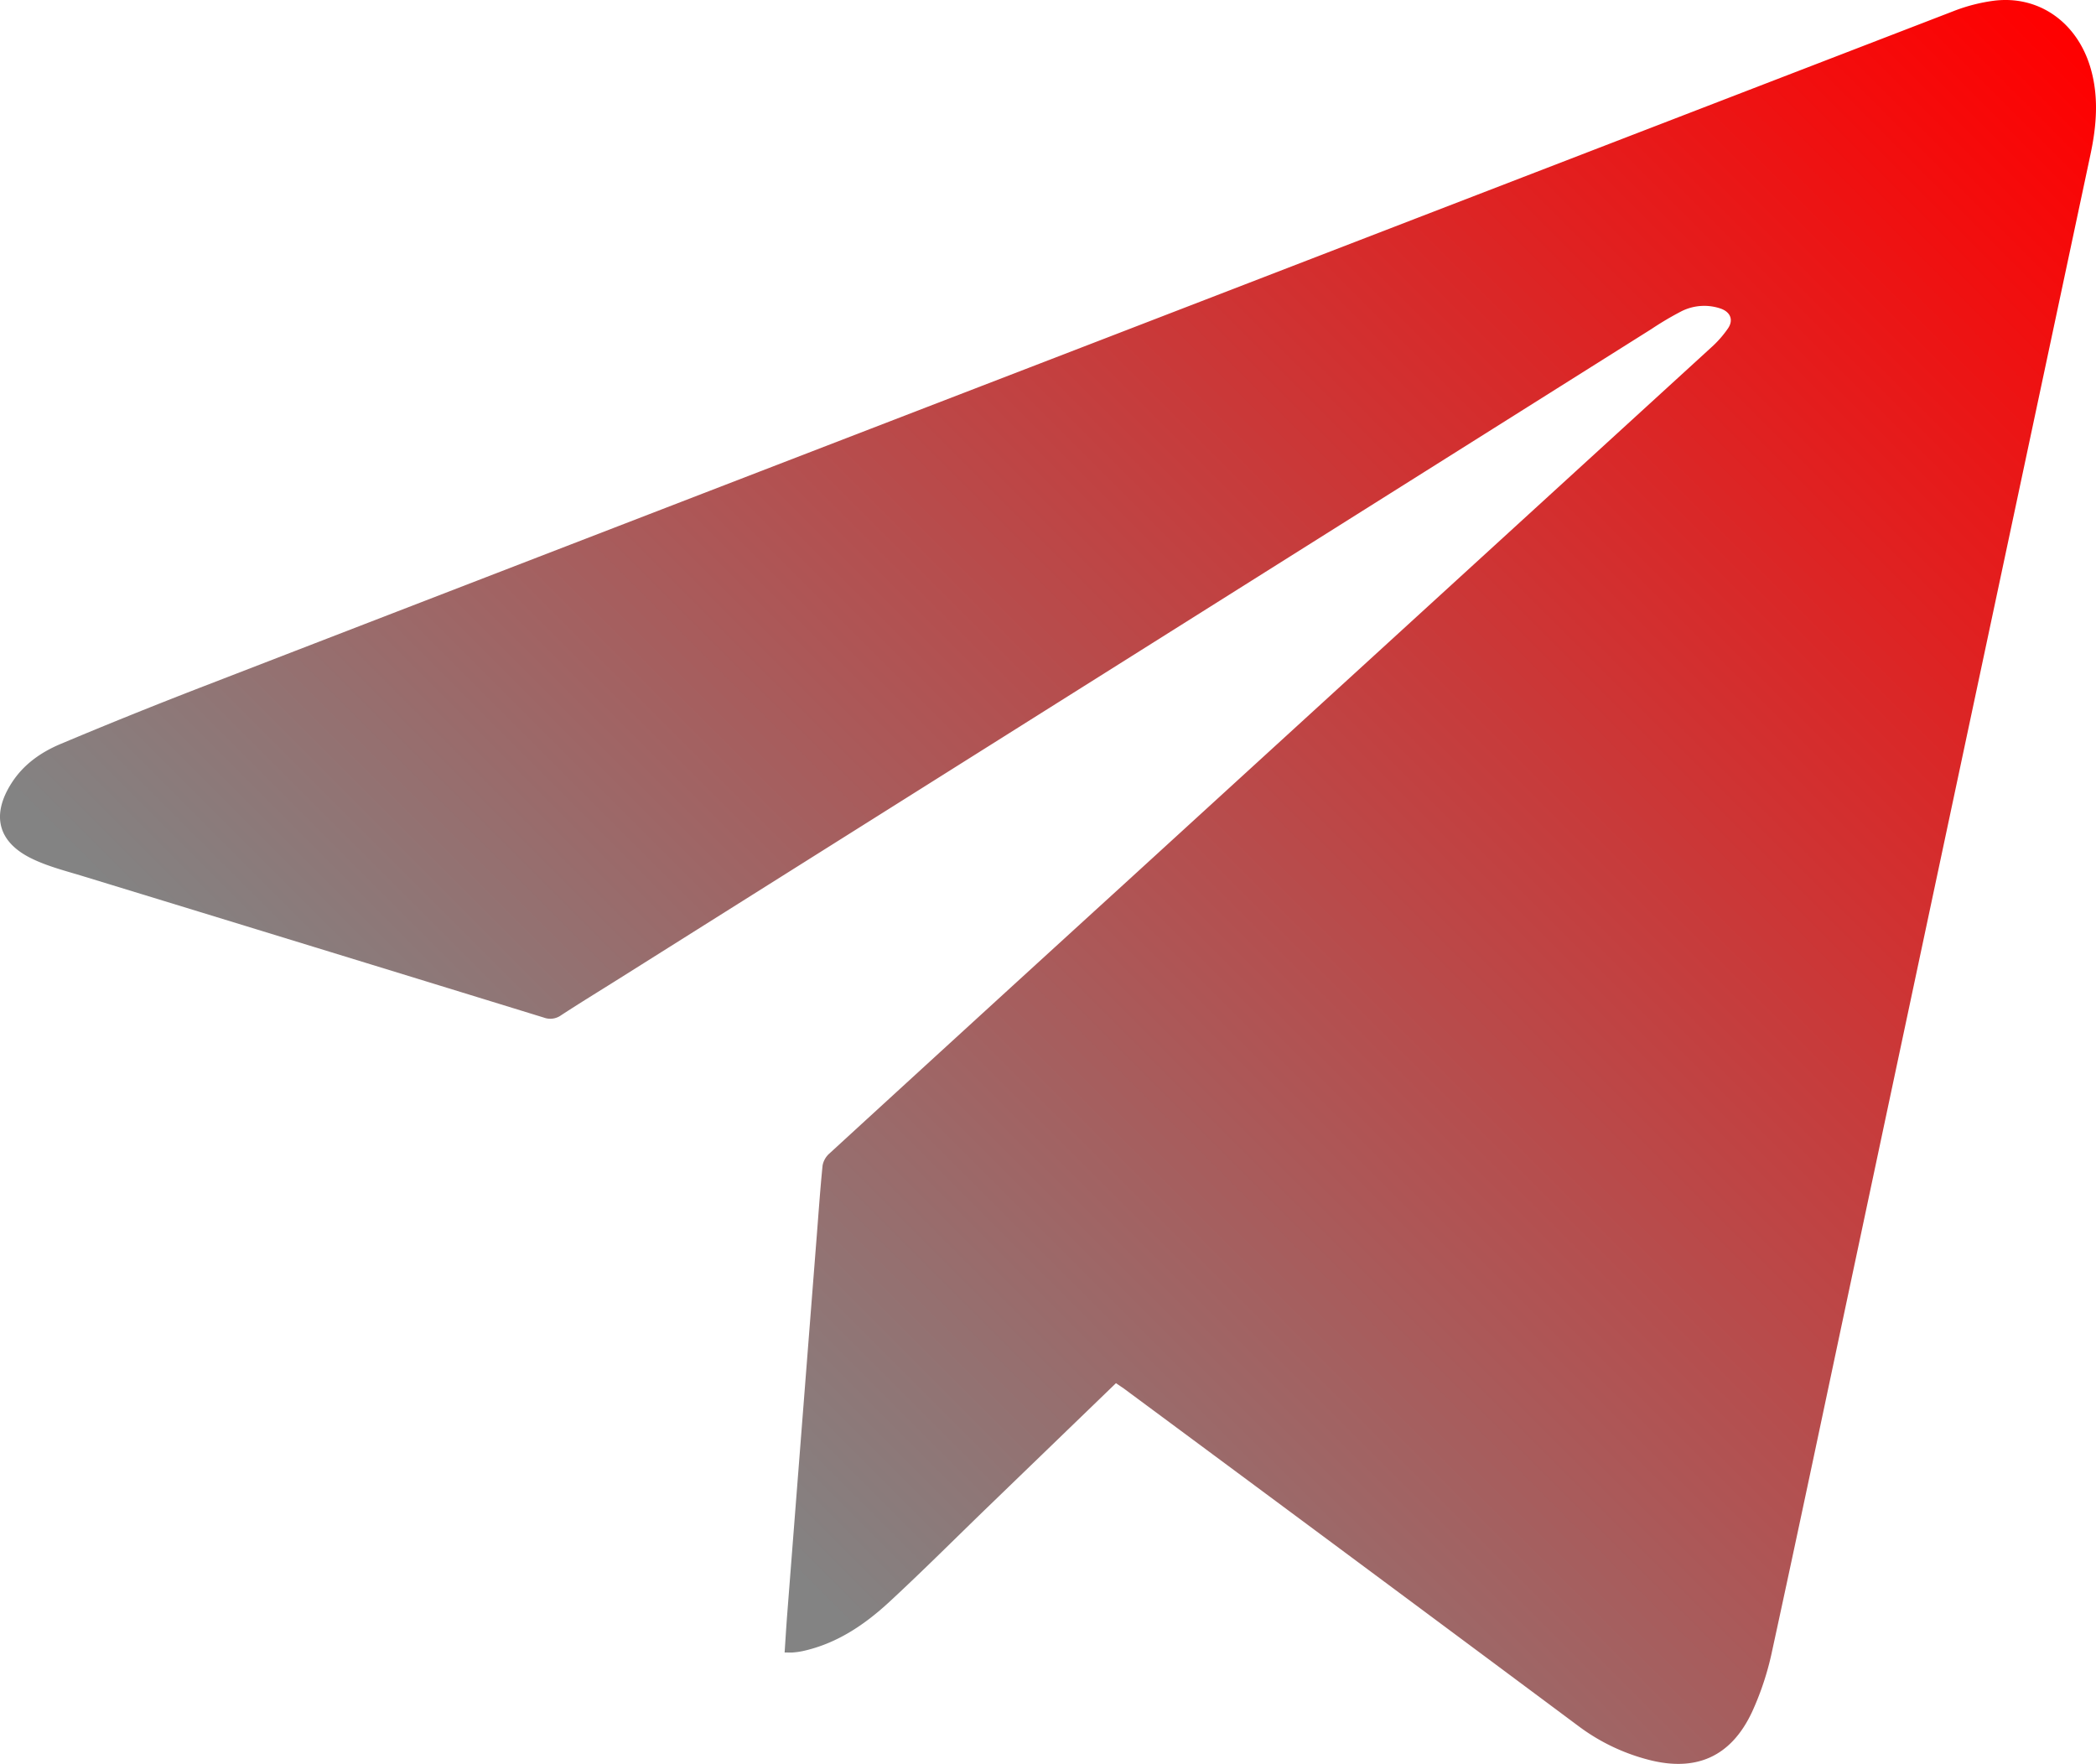 <svg id="Calque_1" data-name="Calque 1" xmlns="http://www.w3.org/2000/svg" xmlns:xlink="http://www.w3.org/1999/xlink" viewBox="0 0 1032.38 868.81"><defs><style>.cls-1{fill:url(#Dégradé_sans_nom_7);}</style><linearGradient id="Dégradé_sans_nom_7" x1="1196.72" y1="-286.12" x2="1913.05" y2="430.21" gradientTransform="matrix(1, 0, 0, -1, -885.24, 452.86)" gradientUnits="userSpaceOnUse"><stop offset="0.03" stop-color="#838383"/><stop offset="1" stop-color="red"/></linearGradient></defs><title>Picto DARK Telegram CS</title><path class="cls-1" d="M549.64,681.28l-63,60.86c-16.23,15.69-32.18,31.67-48.76,47-12.27,11.32-26,20.55-42.78,24.16a39,39,0,0,1-4.56.63c-1.16.1-2.33,0-4.11,0,.44-6.52.8-12.76,1.29-19q7.14-91.78,14.33-183.55c1-12.44,1.83-24.89,3.08-37.31a10.37,10.37,0,0,1,3.3-5.85q72.42-66.39,145-132.59L842.76,171.21a52.48,52.48,0,0,0,8.41-9.57c2.73-4.15,1.05-8-3.72-9.65A25,25,0,0,0,828,153.41a154.73,154.73,0,0,0-14.52,8.6L304.55,482.28c-9.4,5.91-18.88,11.7-28.18,17.77a9.08,9.08,0,0,1-8.55,1.16q-113.3-34.87-226.66-69.54c-8.62-2.64-17.52-4.85-25.56-8.77-16.75-8.14-20-21.48-9.92-37.21,5.84-9.15,14.45-15.17,24.11-19.23q35.15-14.79,70.74-28.52,218.76-84.55,437.6-168.89Q750,87.29,961.92,5.59A85.45,85.45,0,0,1,982.18.35c22.12-2.7,41,10.73,47.53,33.3,4.12,14.19,2.9,28.46-.12,42.63q-26,122.26-52,244.51Q944.92,474.36,912.31,628c-13.13,61.8-26.1,123.63-39.53,185.37a142.06,142.06,0,0,1-9.91,30C852.42,865.54,835,873,811.28,866.6a98.56,98.56,0,0,1-33.45-16.12Q665.74,767,553.44,683.87C552.3,683.09,551.17,682.34,549.64,681.28Z" transform="translate(0.03 -0.01)"/></svg>
